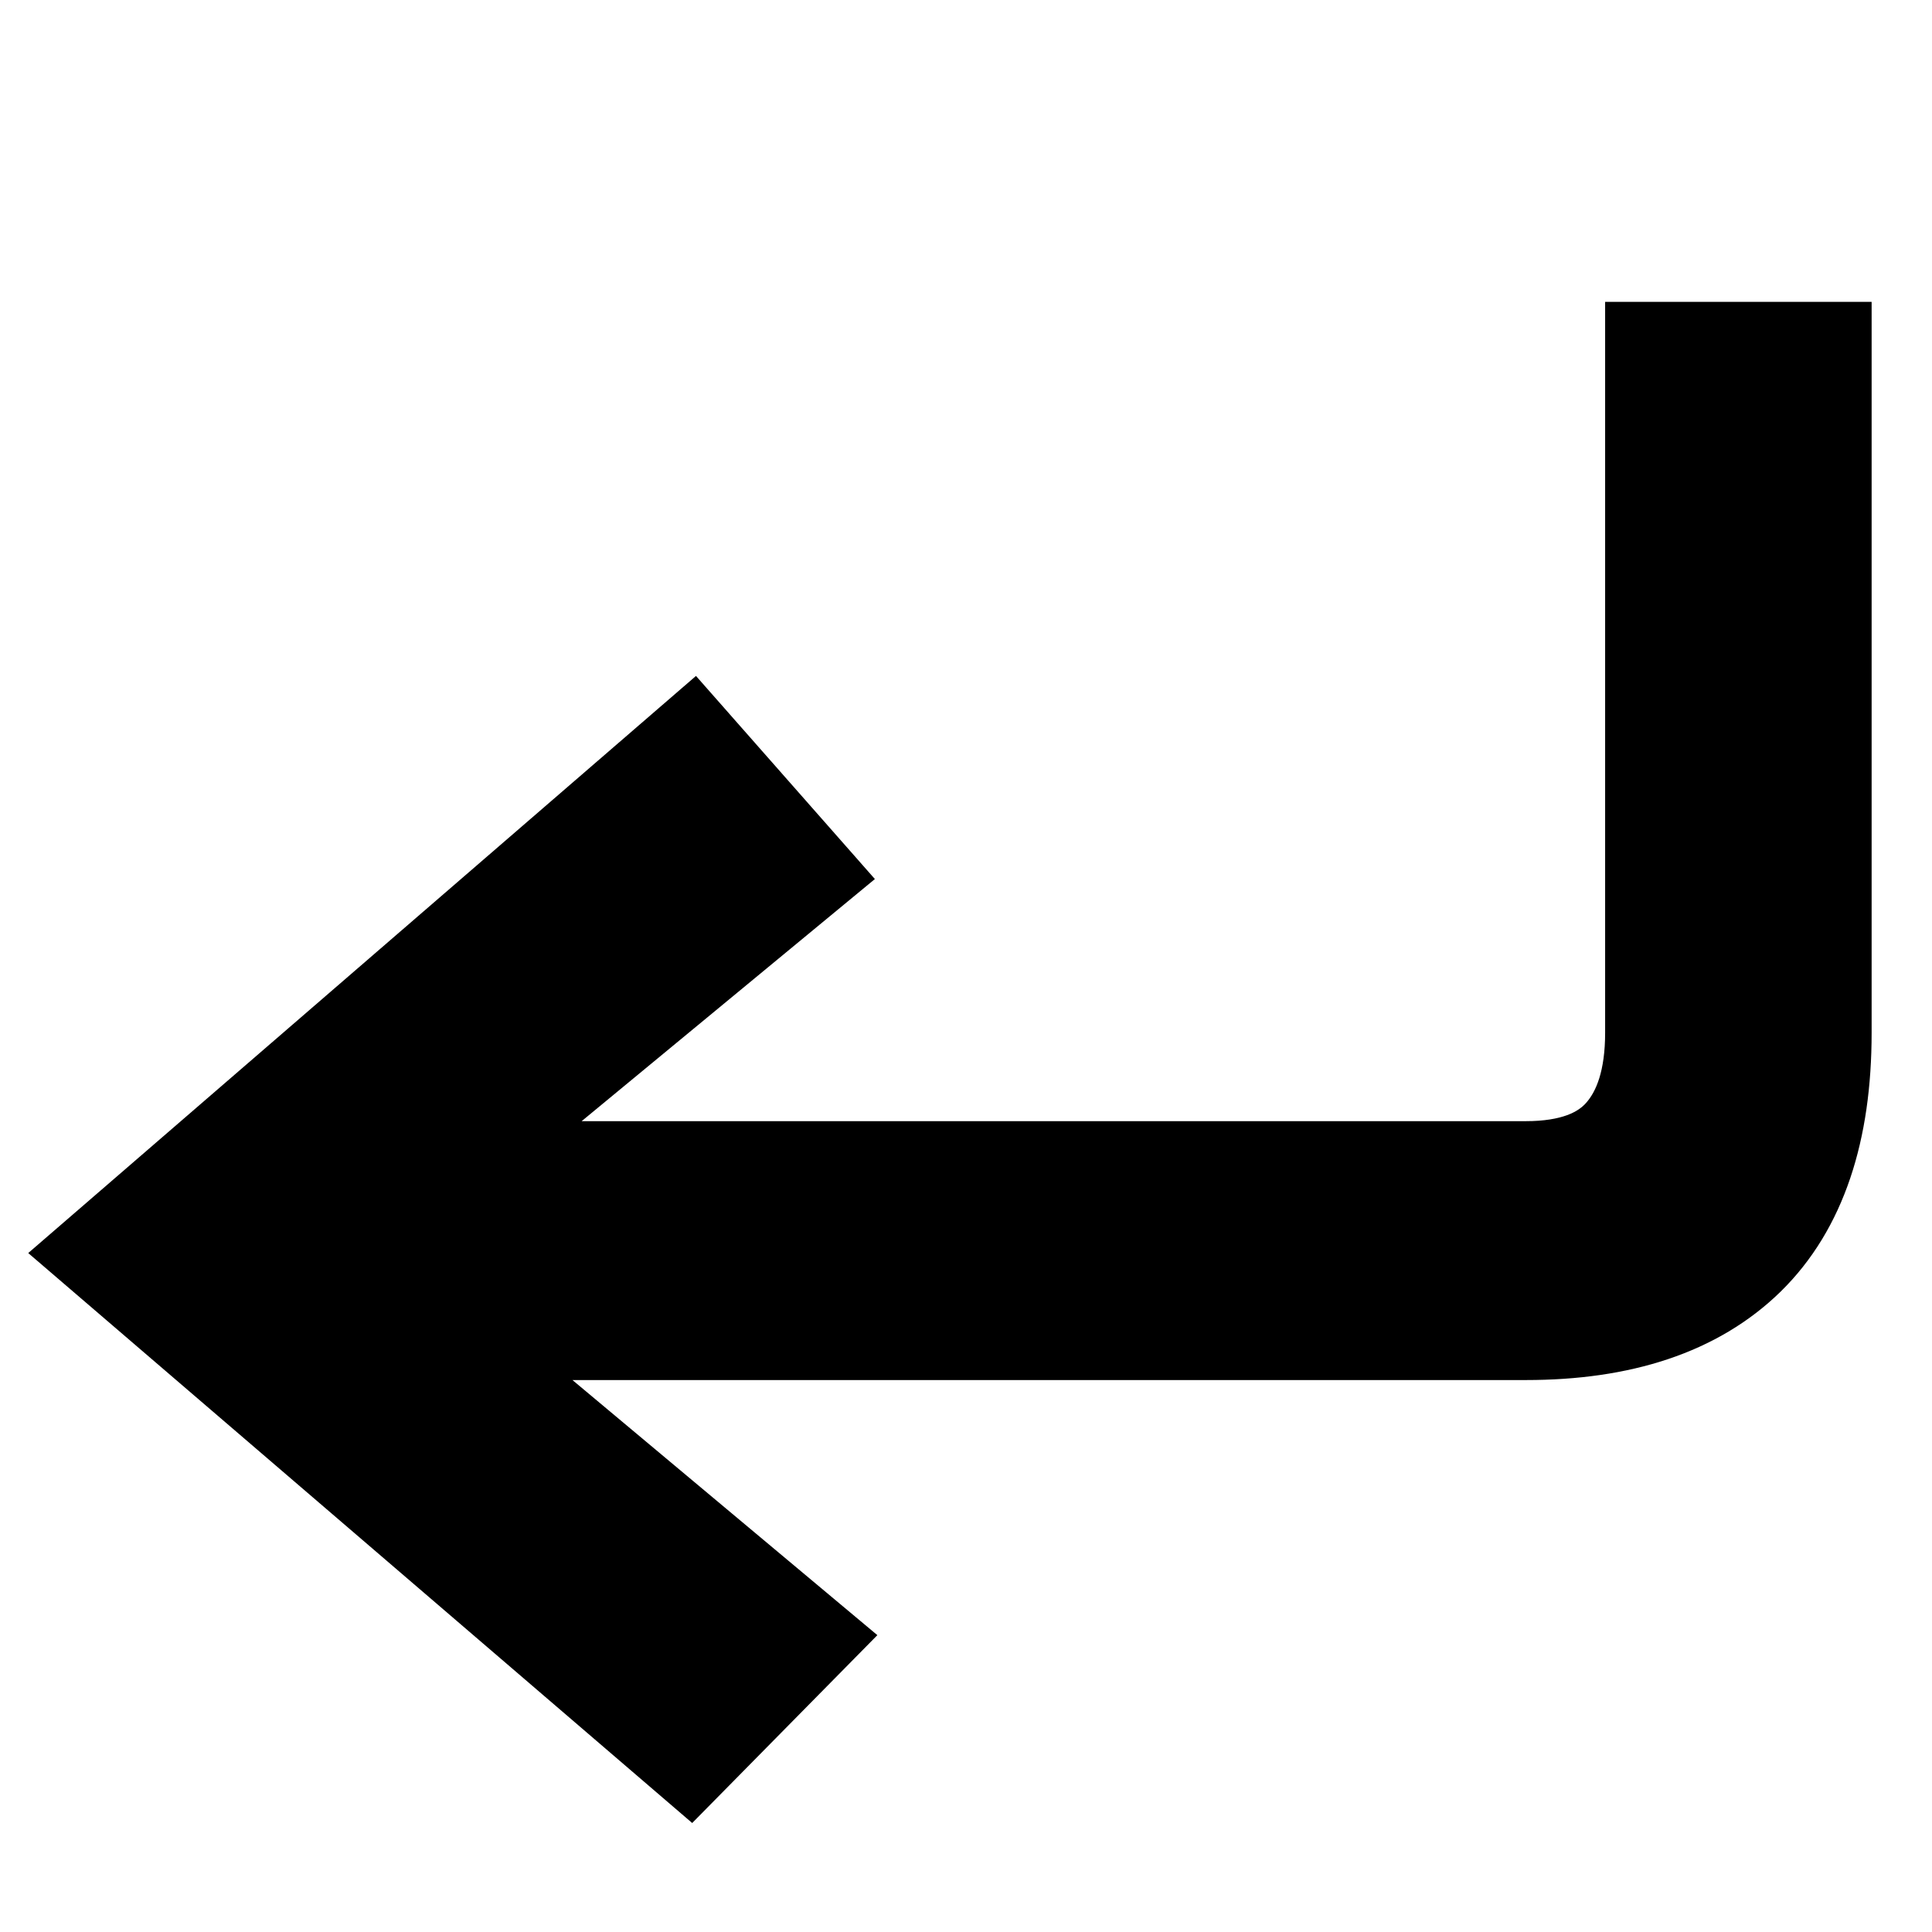 <svg height="16" viewBox="0 0 16 16" width="16" xmlns="http://www.w3.org/2000/svg"><path d="m5.704 14.414-4.704-4.038 4.716-4.076.813.923-3.103 2.562h9.21c.394 0 .685-.107.874-.32.189-.214.283-.518.283-.912v-5.553h1.207v5.553c0 .796-.201 1.392-.603 1.786-.403.394-.99.59-1.761.59h-9.272l3.165 2.648z" fill-rule="evenodd" stroke="#000"/></svg>